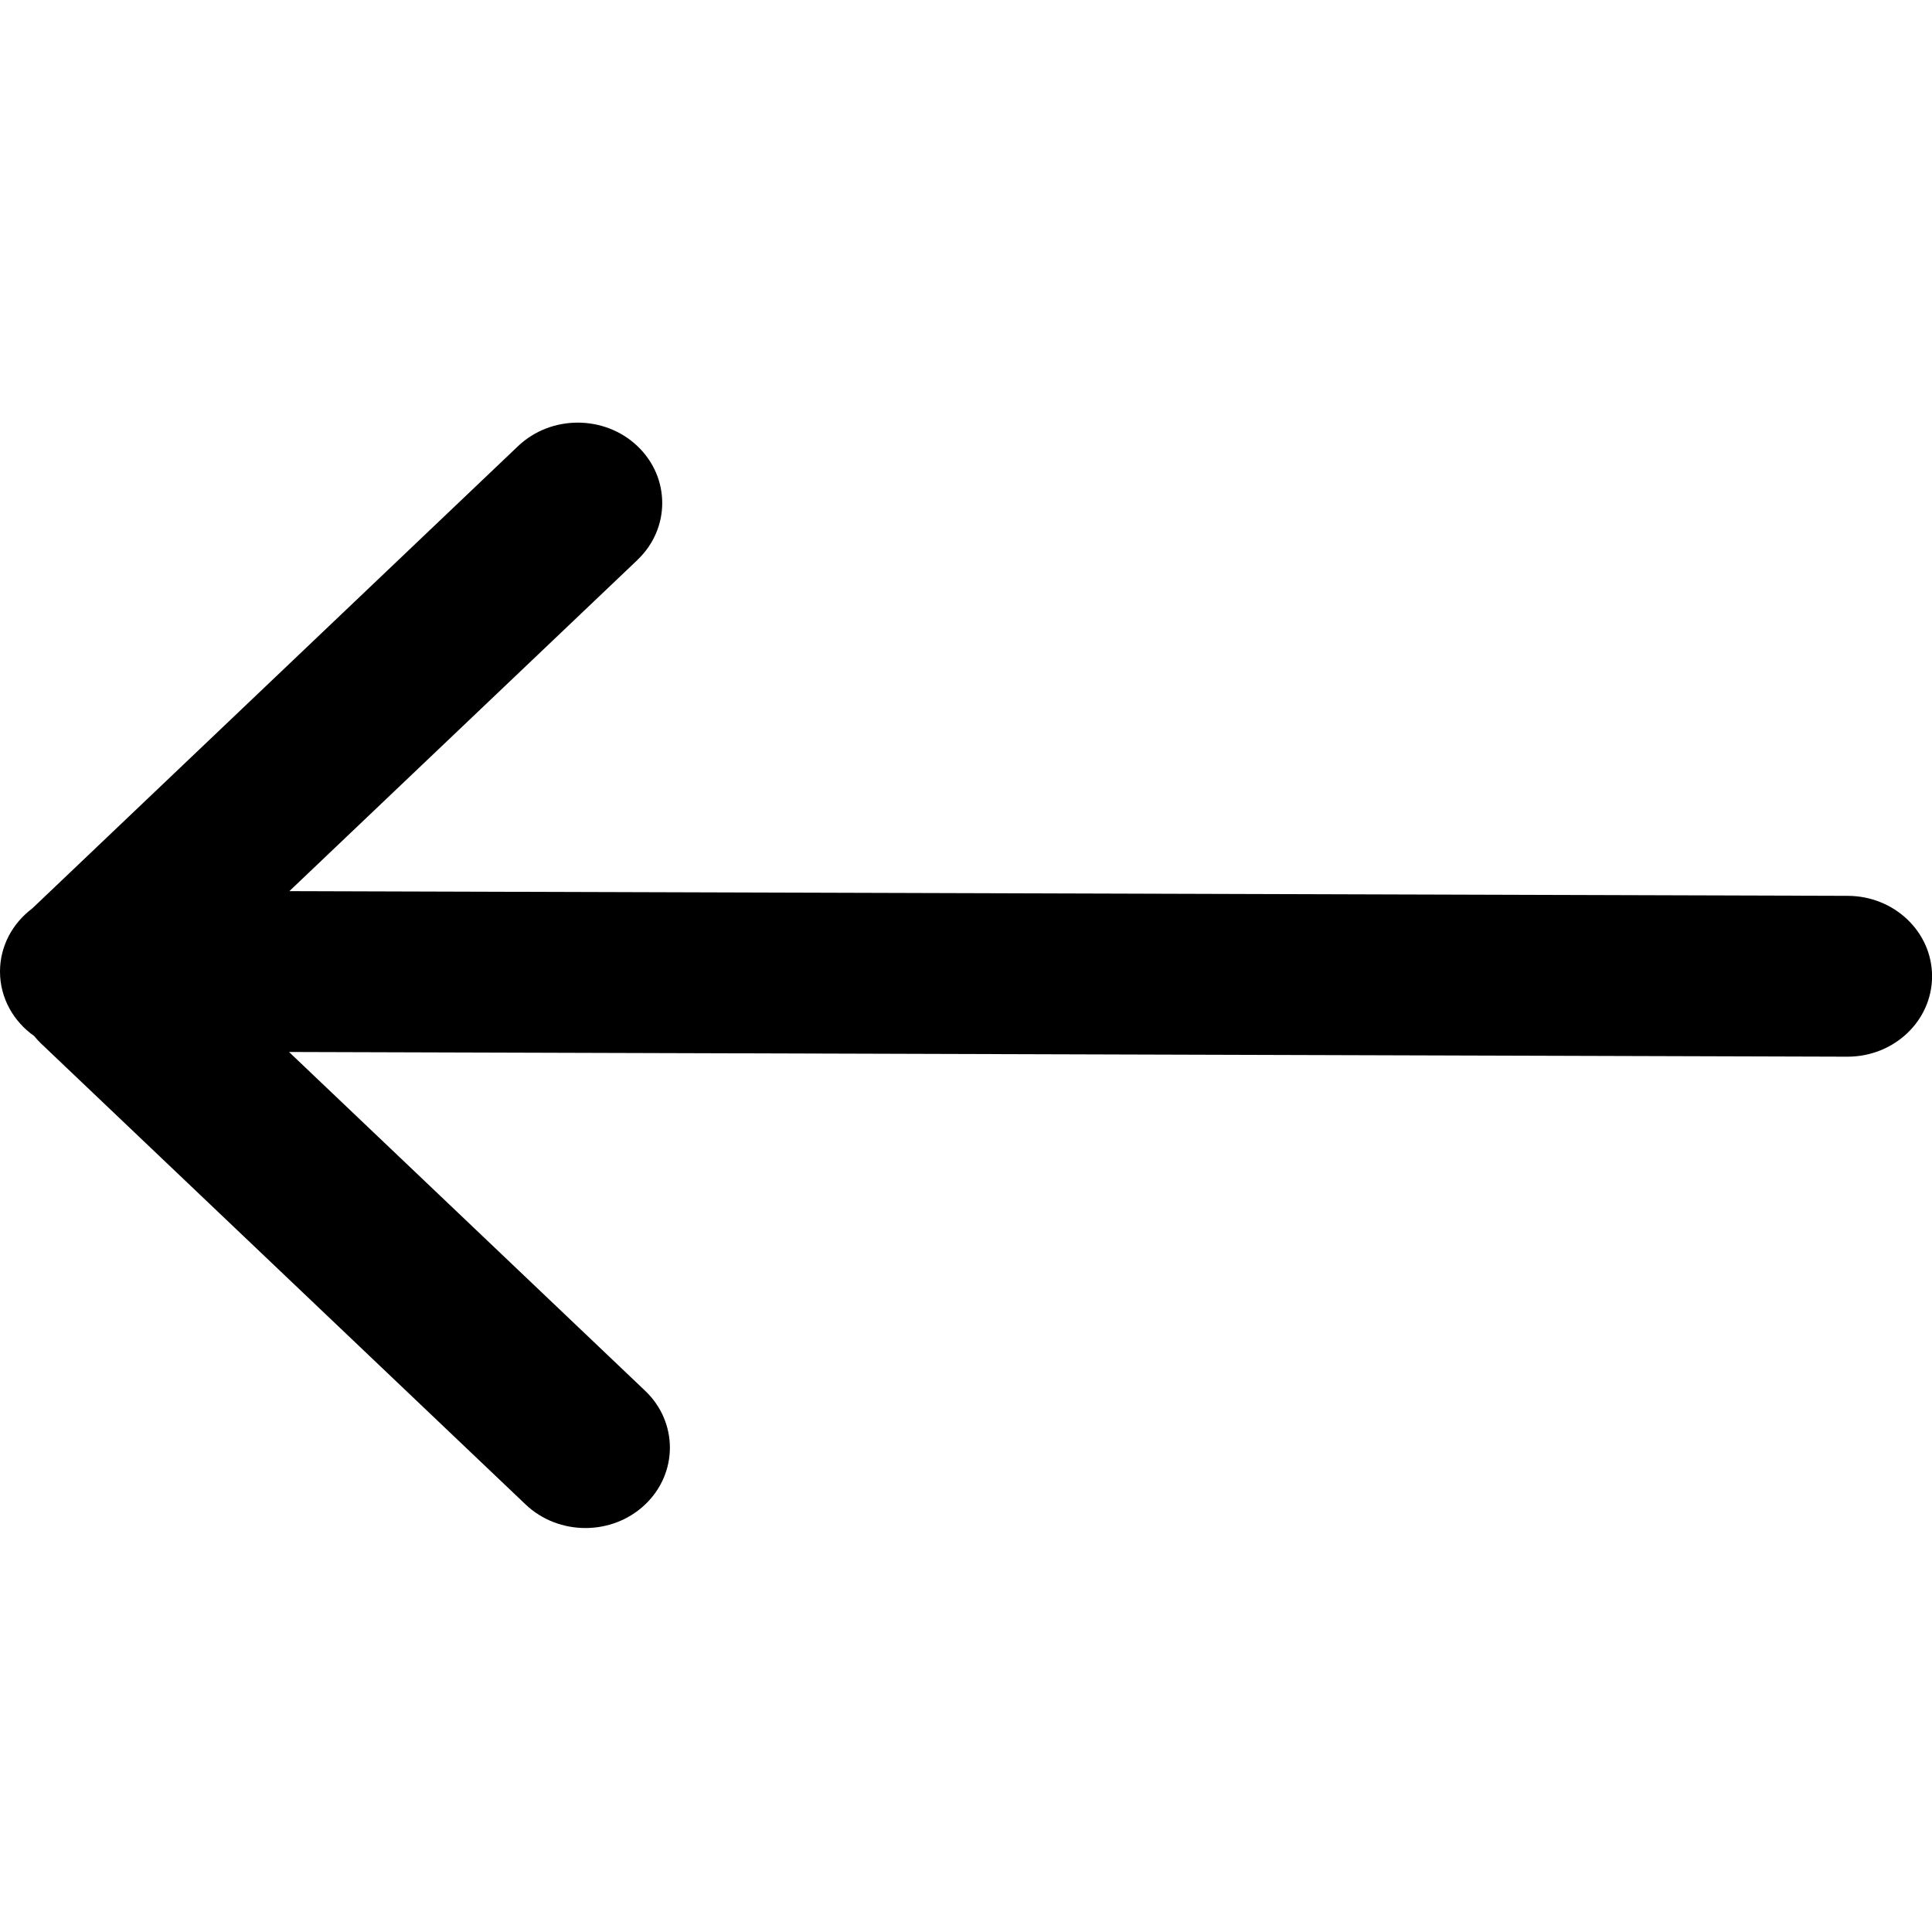 <!-- Generated by IcoMoon.io -->
<svg version="1.1" xmlns="http://www.w3.org/2000/svg" width="32" height="32" viewBox="0 0 32 32">
<title>arrow-left</title>
<path d="M10.56 9.273l-5.767 5.487 25.808 0.078c0.773 0 1.4 0.596 1.4 1.332s-0.627 1.332-1.4 1.332l-25.814-0.078 5.899 5.612c0.546 0.52 0.546 1.363 0 1.883s-1.433 0.52-1.98 0l-8.026-7.635c-0.041-0.039-0.079-0.081-0.114-0.124-0.343-0.242-0.566-0.63-0.566-1.068 0-0.424 0.209-0.801 0.534-1.045 0.007-0.007 8.046-7.657 8.046-7.657 0.546-0.52 1.433-0.52 1.979-0s0.546 1.363 0 1.883z"></path>
</svg>
